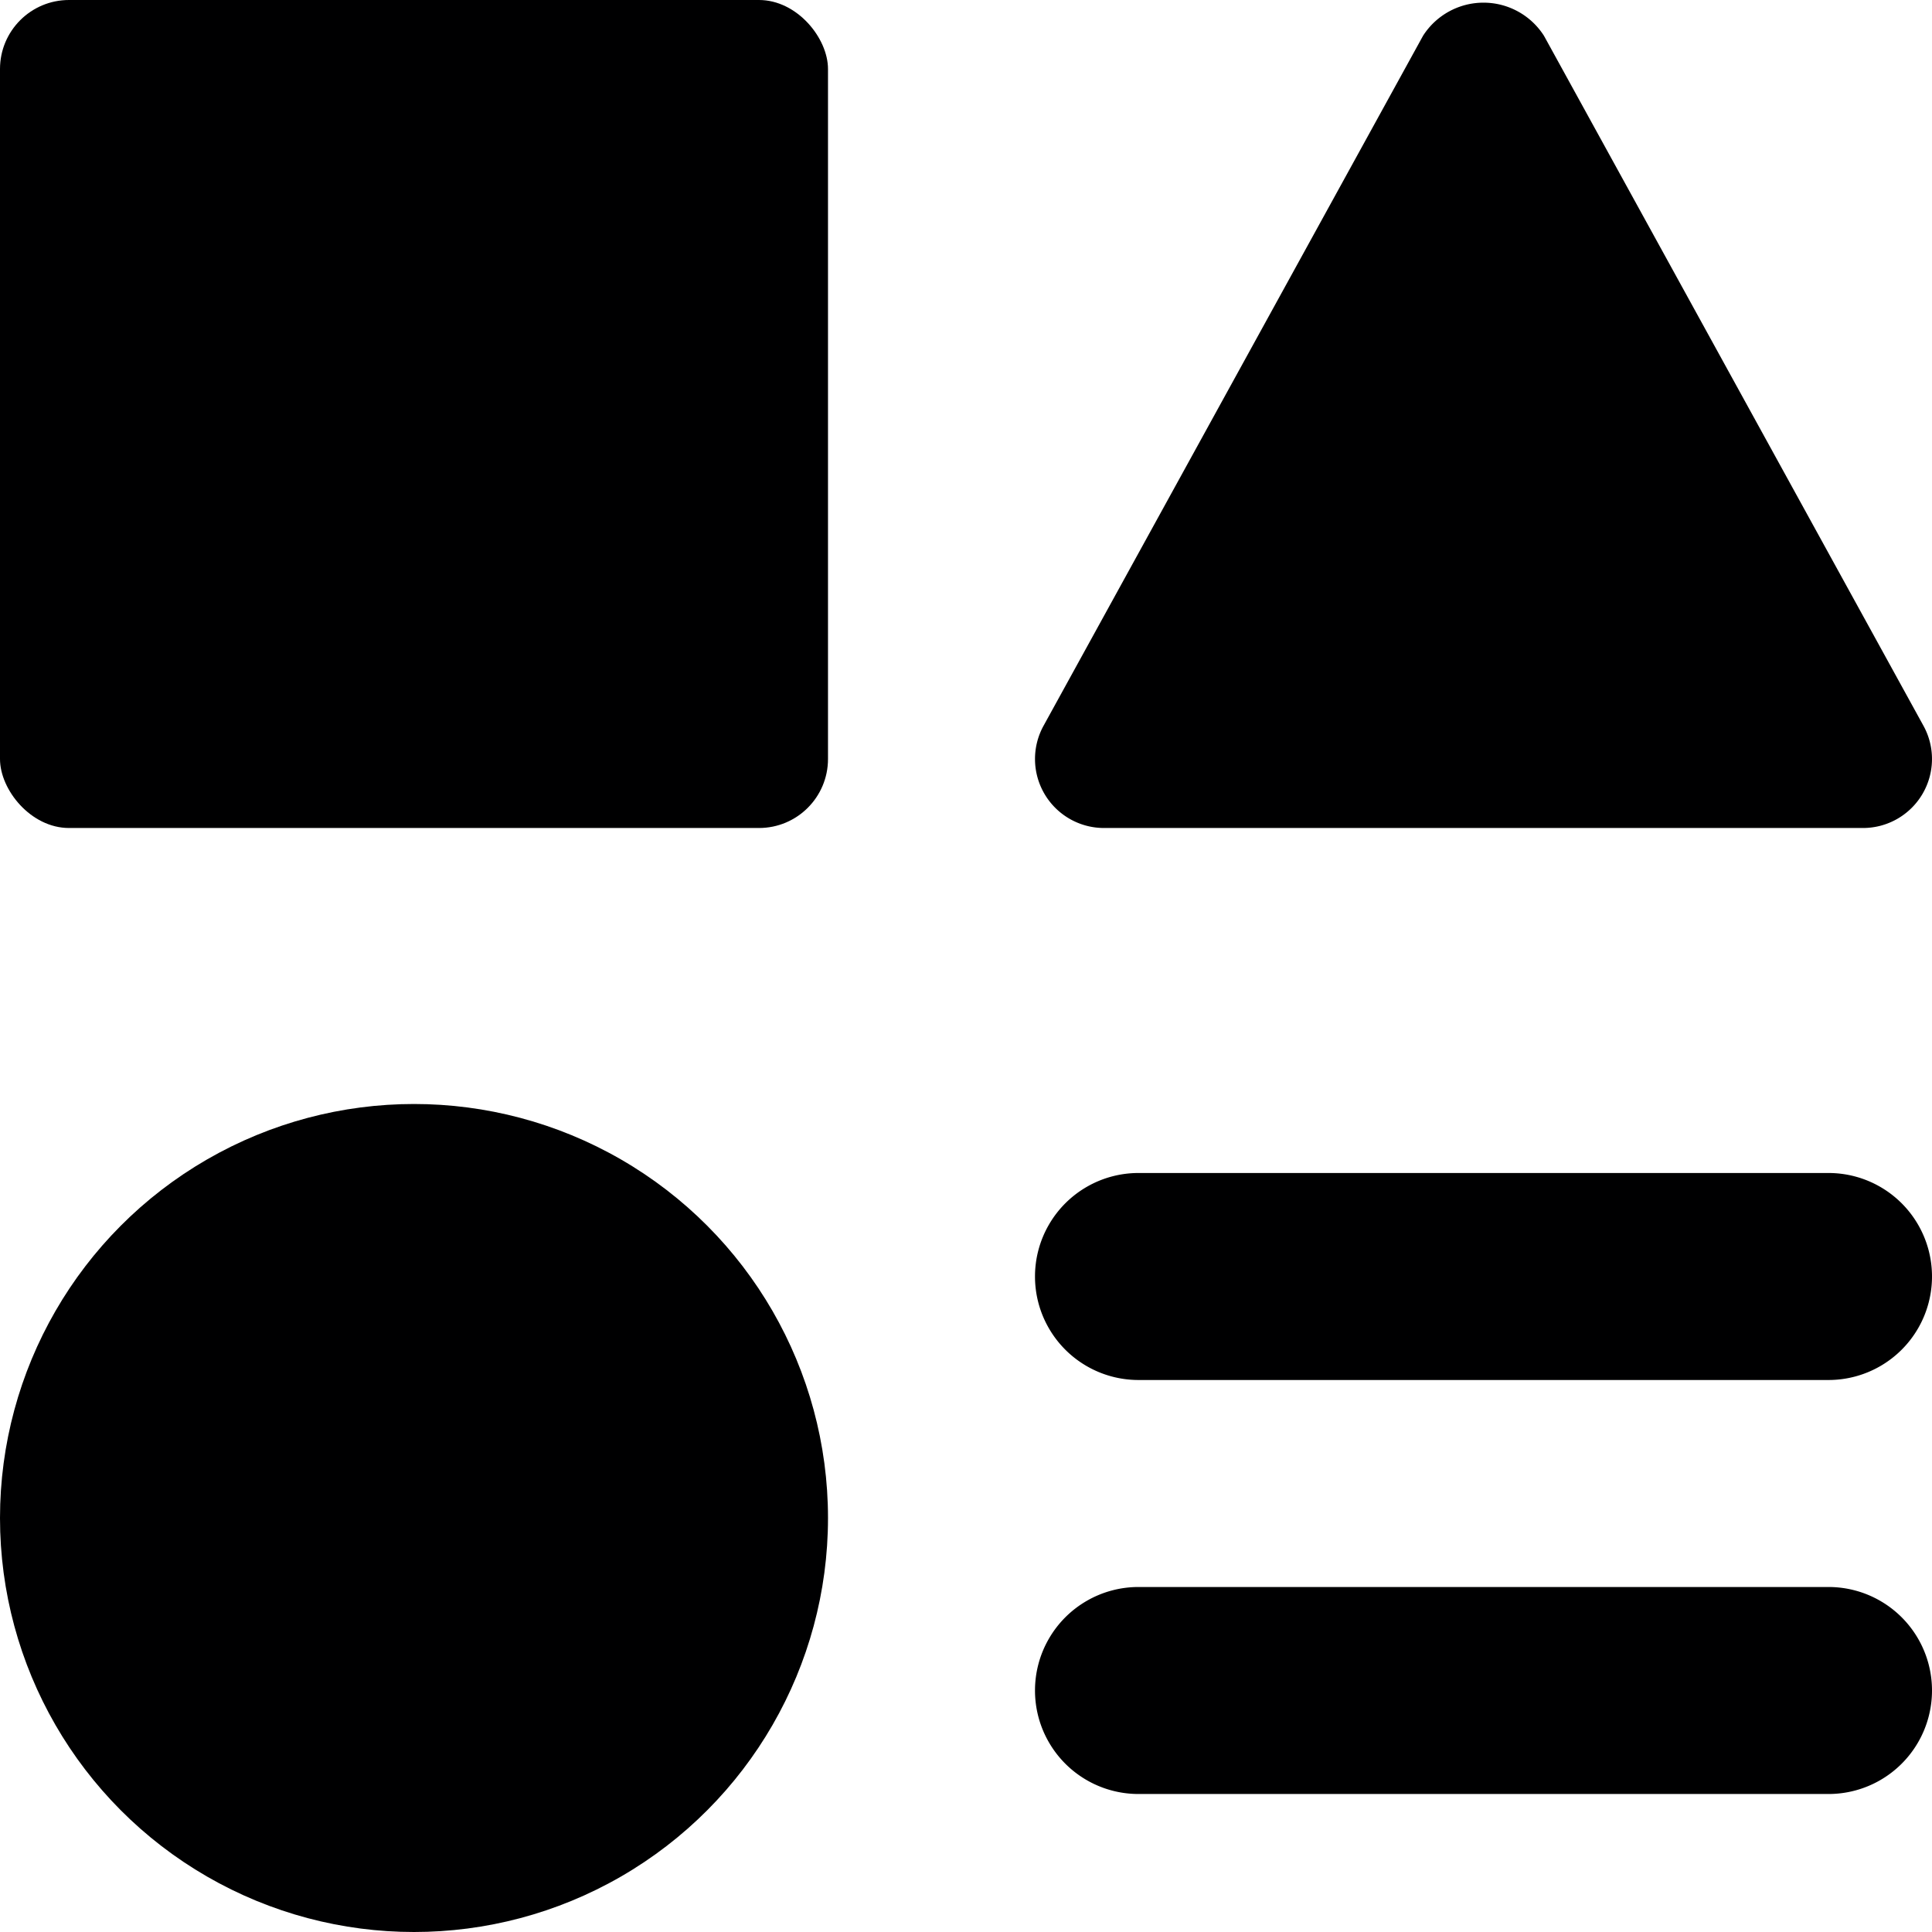 <svg xmlns="http://www.w3.org/2000/svg" viewBox="0 0 14 14">
  <g>
    <rect width="6" height="6" rx="0.5" style="fill: #000001"/>
    <path d="M13.25,11.5h-5a.75.75,0,0,0,0,1.5h5a.75.75,0,0,0,0-1.5Z" style="fill: #000001"/>
    <path d="M13.25,8.5h-5a.75.75,0,0,0,0,1.5h5a.75.75,0,0,0,0-1.5Z" style="fill: #000001"/>
    <path d="M8,6h5.5a.5.5,0,0,0,.438-.741l-2.75-5a.52.52,0,0,0-.876,0l-2.75,5A.5.5,0,0,0,8,6Z" style="fill: #000001"/>
    <circle cx="3" cy="11" r="3" style="fill: #000001"/>
  </g>
</svg>

